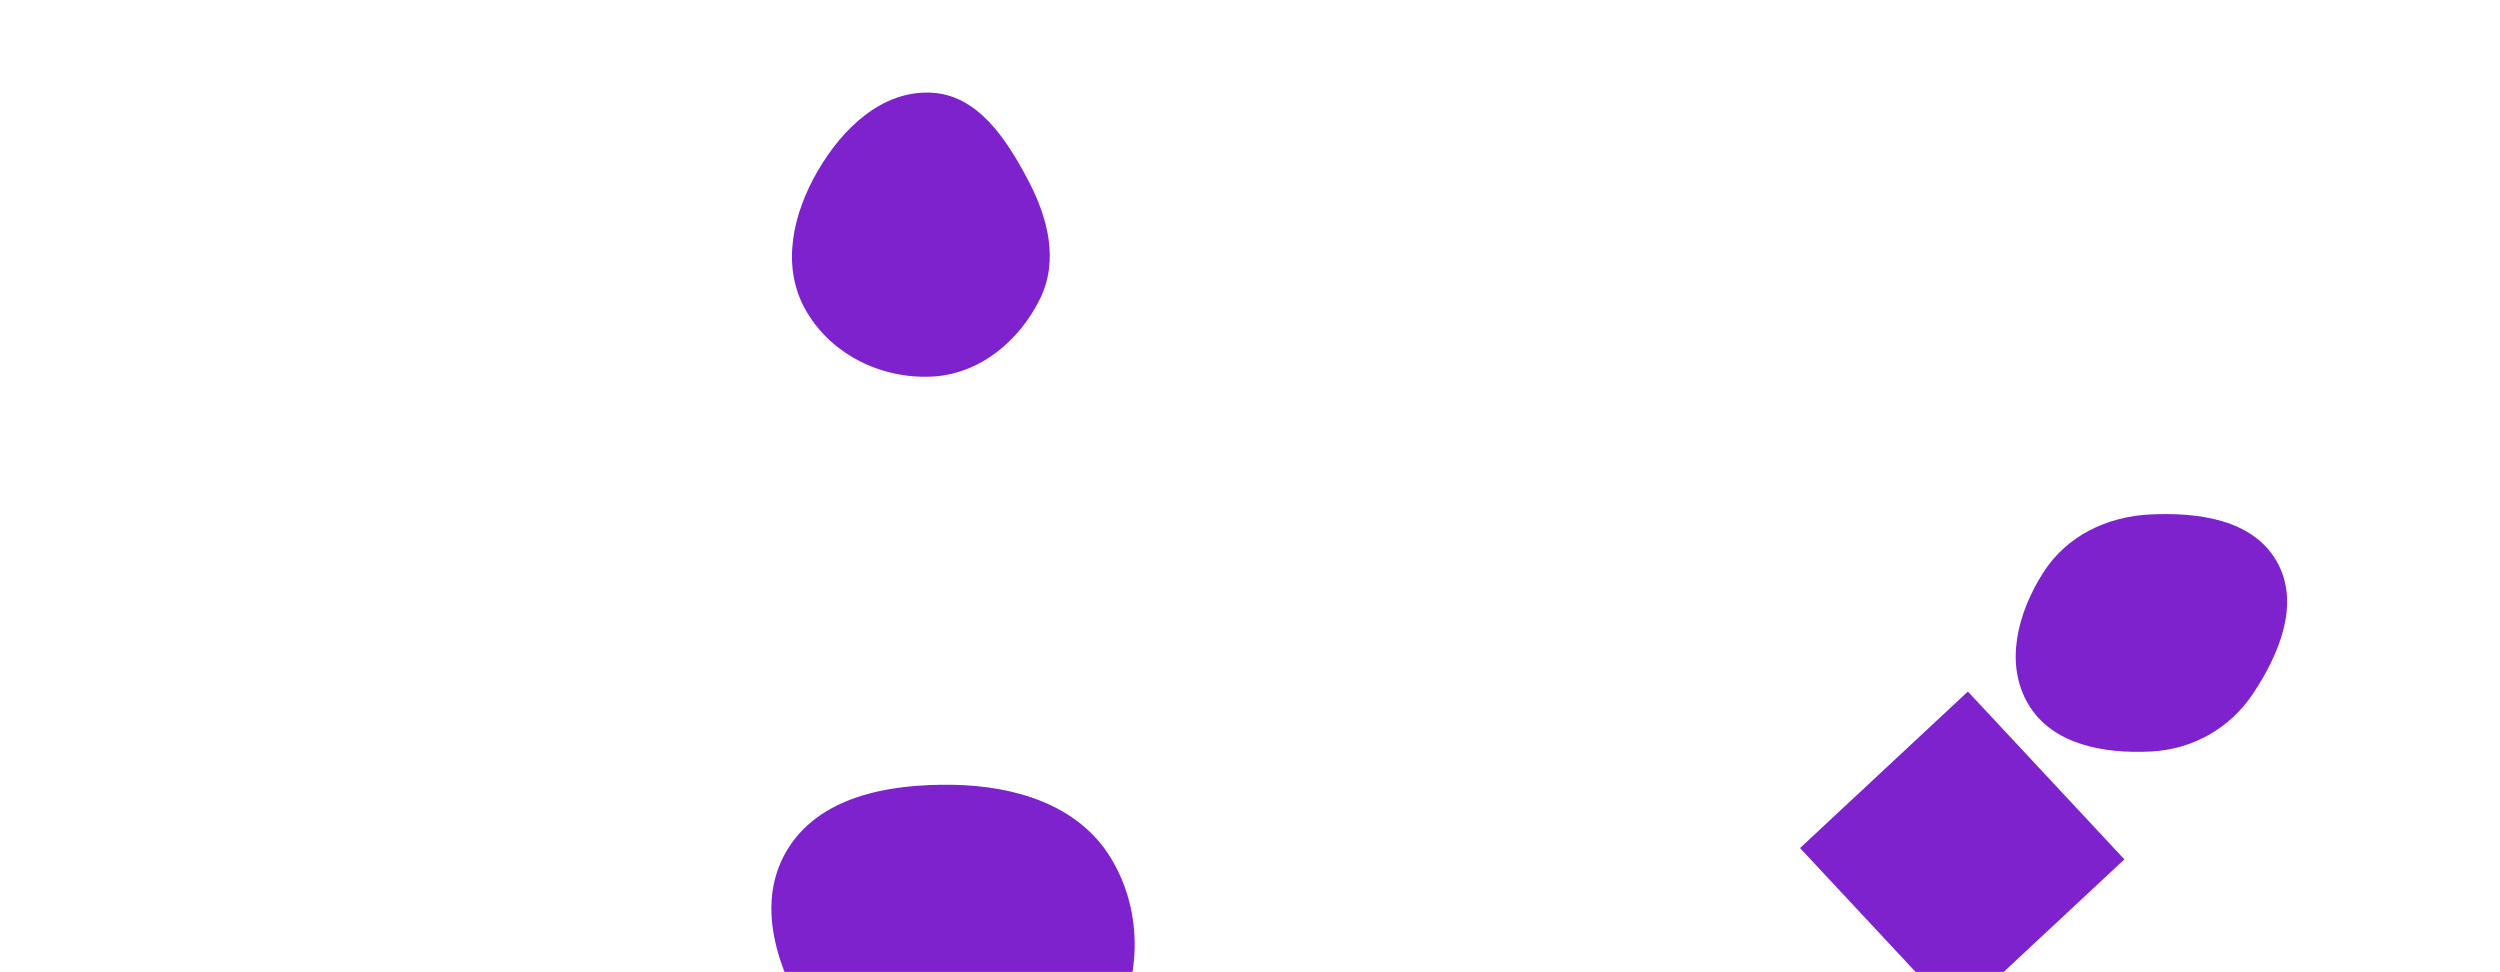 <svg xmlns="http://www.w3.org/2000/svg" version="1.1" xmlns:xlink="http://www.w3.org/1999/xlink" xmlns:svgjs="http://svgjs.dev/svgjs" width="1440" height="560" preserveAspectRatio="none" viewBox="0 0 1440 560"><g mask="url(&quot;#SvgjsMask2240&quot;)" fill="none"><rect width="1440" height="560" x="0" y="0" fill="url(&quot;#SvgjsLinearGradient2241&quot;)"></rect><path d="M1126.974 585.144L1223.645 494.997 1133.497 398.326 1036.826 488.473z" fill="rgba(126, 34, 206, 1)" class="triangle-float1"></path><path d="M536.237,216.947C563.786,215.796,586.87,196.849,599.059,172.116C609.937,150.044,603.609,125.343,592.102,103.592C579.552,79.869,563.049,54.551,536.237,53.369C508.012,52.125,485.38,73.861,471.137,98.26C456.752,122.903,449.894,152.756,463.616,177.774C477.793,203.62,506.784,218.177,536.237,216.947" fill="rgba(126, 34, 206, 1)" class="triangle-float3"></path><path d="M1238.687,432.885C1262.955,431.682,1284.444,419.623,1297.867,399.369C1313.123,376.349,1325.095,347.201,1311.343,323.253C1297.557,299.246,1266.34,295.004,1238.687,296.313C1213.684,297.497,1190.569,308.549,1177.044,329.611C1162.244,352.658,1154.352,382.268,1168.39,405.787C1182.185,428.899,1211.804,434.218,1238.687,432.885" fill="rgba(126, 34, 206, 1)" class="triangle-float1"></path><path d="M548.759,642.03C584.33,643.184,619.569,628.494,638.203,598.172C657.689,566.465,659.152,525.755,639.723,494.013C621.038,463.487,584.544,452.622,548.759,452.046C511.691,451.45,470.897,458.771,452.578,491.002C434.401,522.984,449.069,561.649,468.83,592.678C486.857,620.985,515.217,640.942,548.759,642.03" fill="rgba(126, 34, 206, 1)" class="triangle-float3"></path></g><defs><mask id="SvgjsMask2240"><rect width="1440" height="560" fill="#ffffff"></rect></mask><linearGradient x1="84.72%" y1="139.29%" x2="15.28%" y2="-39.29%" gradientUnits="userSpaceOnUse" id="SvgjsLinearGradient2241"><stop stop-color="rgba(219, 39, 119, 0)" offset="0"></stop><stop stop-color="rgba(255, 255, 255, 0)" offset="0"></stop><stop stop-color="rgba(219, 39, 119, 0)" offset="0.42"></stop></linearGradient><style>
                @keyframes float1 {
                    0%{transform: translate(0, 0)}
                    50%{transform: translate(-10px, 0)}
                    100%{transform: translate(0, 0)}
                }

                .triangle-float1 {
                    animation: float1 5s infinite;
                }

                @keyframes float2 {
                    0%{transform: translate(0, 0)}
                    50%{transform: translate(-5px, -5px)}
                    100%{transform: translate(0, 0)}
                }

                .triangle-float2 {
                    animation: float2 4s infinite;
                }

                @keyframes float3 {
                    0%{transform: translate(0, 0)}
                    50%{transform: translate(0, -10px)}
                    100%{transform: translate(0, 0)}
                }

                .triangle-float3 {
                    animation: float3 6s infinite;
                }
            </style></defs></svg>